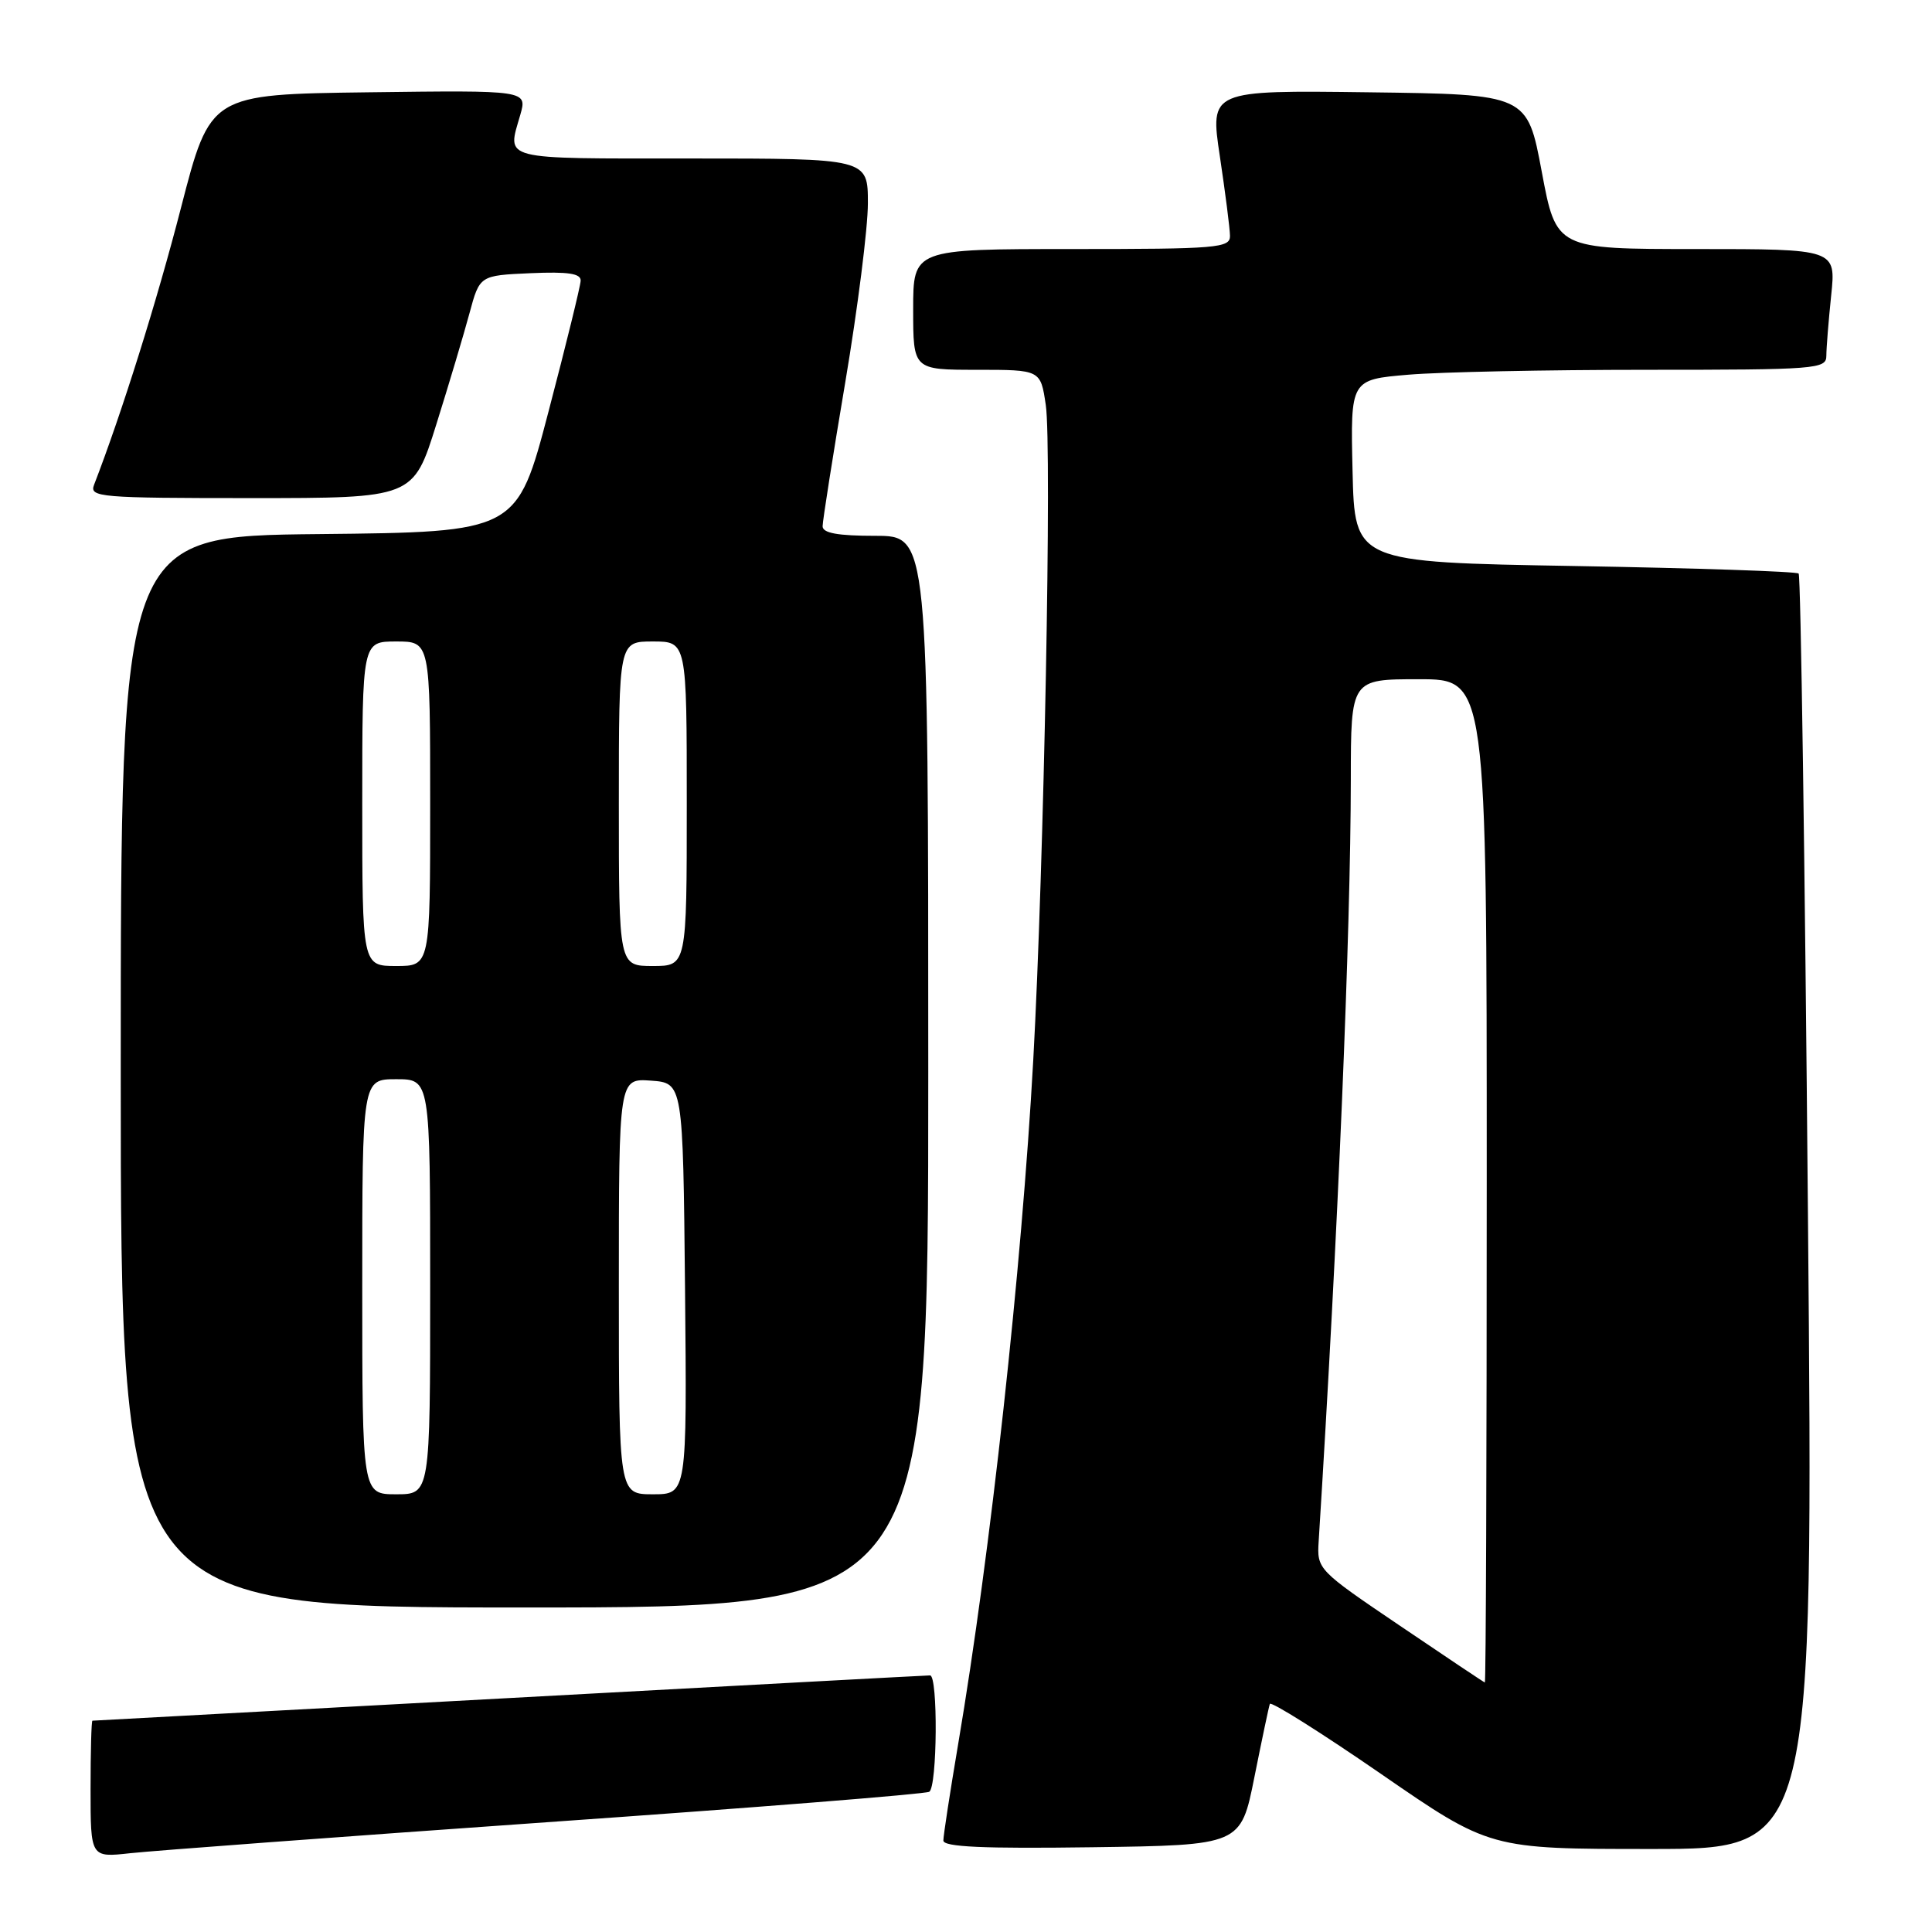 <?xml version="1.0" encoding="UTF-8" standalone="no"?>
<!DOCTYPE svg PUBLIC "-//W3C//DTD SVG 1.1//EN" "http://www.w3.org/Graphics/SVG/1.1/DTD/svg11.dtd" >
<svg xmlns="http://www.w3.org/2000/svg" xmlns:xlink="http://www.w3.org/1999/xlink" version="1.1" viewBox="0 0 256 256">
 <g >
 <path fill="currentColor"
d=" M 72.38 241.46 C 99.81 239.54 122.65 237.72 123.13 237.42 C 124.20 236.76 124.30 222.00 123.24 222.00 C 122.82 222.00 97.73 223.35 67.49 225.00 C 37.24 226.64 12.39 227.99 12.25 228.00 C 12.11 228.00 12.00 232.08 12.00 237.07 C 12.00 246.14 12.00 246.14 17.25 245.56 C 20.14 245.24 44.95 243.39 72.38 241.46 Z  M 166.21 235.50 C 167.20 230.55 168.12 226.18 168.26 225.78 C 168.39 225.39 175.01 229.55 182.96 235.03 C 197.41 245.00 197.41 245.00 218.86 245.00 C 240.30 245.00 240.30 245.00 239.56 160.75 C 239.16 114.41 238.61 76.28 238.33 76.00 C 238.06 75.72 224.71 75.28 208.67 75.00 C 179.50 74.50 179.50 74.50 179.22 62.40 C 178.94 50.30 178.94 50.30 186.62 49.65 C 190.85 49.29 205.03 49.00 218.15 49.00 C 240.70 49.00 242.00 48.90 242.00 47.15 C 242.00 46.13 242.29 42.53 242.64 39.15 C 243.28 33.00 243.28 33.00 224.75 33.00 C 206.21 33.00 206.21 33.00 204.29 22.75 C 202.37 12.50 202.37 12.50 181.34 12.23 C 160.32 11.96 160.32 11.96 161.64 20.73 C 162.36 25.55 162.97 30.29 162.98 31.25 C 163.00 32.86 161.34 33.00 142.00 33.00 C 121.00 33.00 121.00 33.00 121.00 41.00 C 121.00 49.00 121.00 49.00 129.44 49.00 C 137.88 49.00 137.88 49.00 138.57 53.65 C 139.40 59.15 138.33 114.82 136.91 140.50 C 135.38 168.10 131.24 205.85 126.96 231.11 C 125.88 237.50 125.00 243.24 125.00 243.88 C 125.00 244.73 130.27 244.97 144.70 244.77 C 164.41 244.50 164.41 244.50 166.21 235.50 Z  M 123.00 142.00 C 123.00 71.00 123.00 71.00 116.00 71.00 C 111.01 71.00 109.00 70.64 109.00 69.73 C 109.00 69.03 110.35 60.45 112.00 50.67 C 113.65 40.88 115.00 30.20 115.00 26.93 C 115.00 21.00 115.00 21.00 91.50 21.00 C 66.01 21.00 67.19 21.30 68.94 15.22 C 69.87 11.96 69.87 11.96 48.86 12.23 C 27.86 12.50 27.86 12.50 23.99 27.50 C 20.81 39.85 16.15 54.70 12.46 64.25 C 11.83 65.88 13.22 66.00 33.27 66.00 C 54.76 66.00 54.76 66.00 57.81 56.25 C 59.49 50.89 61.47 44.25 62.21 41.50 C 63.56 36.50 63.56 36.50 70.28 36.20 C 75.29 35.98 76.99 36.24 76.94 37.20 C 76.91 37.92 75.00 45.70 72.69 54.50 C 68.50 70.50 68.50 70.50 42.25 70.77 C 16.00 71.03 16.00 71.03 16.00 142.02 C 16.00 213.00 16.00 213.00 69.50 213.00 C 123.00 213.00 123.00 213.00 123.00 142.00 Z  M 185.50 215.42 C 174.59 208.04 174.50 207.94 174.73 204.24 C 177.29 163.50 178.97 123.55 178.99 103.25 C 179.00 90.00 179.00 90.00 188.00 90.00 C 197.00 90.00 197.00 90.00 197.00 156.50 C 197.00 193.07 196.89 222.97 196.75 222.94 C 196.61 222.90 191.55 219.52 185.50 215.42 Z  M 48.00 170.50 C 48.00 143.00 48.00 143.00 52.50 143.00 C 57.00 143.00 57.00 143.00 57.00 170.50 C 57.00 198.00 57.00 198.00 52.50 198.00 C 48.00 198.00 48.00 198.00 48.00 170.50 Z  M 82.00 170.44 C 82.00 142.89 82.00 142.89 86.25 143.19 C 90.50 143.50 90.50 143.50 90.77 170.75 C 91.03 198.00 91.03 198.00 86.52 198.00 C 82.00 198.00 82.00 198.00 82.00 170.44 Z  M 48.00 106.50 C 48.00 85.00 48.00 85.00 52.50 85.00 C 57.00 85.00 57.00 85.00 57.00 106.50 C 57.00 128.00 57.00 128.00 52.50 128.00 C 48.00 128.00 48.00 128.00 48.00 106.50 Z  M 82.00 106.50 C 82.00 85.00 82.00 85.00 86.50 85.00 C 91.00 85.00 91.00 85.00 91.00 106.50 C 91.00 128.00 91.00 128.00 86.50 128.00 C 82.00 128.00 82.00 128.00 82.00 106.50 Z "/>
</g>
</svg>